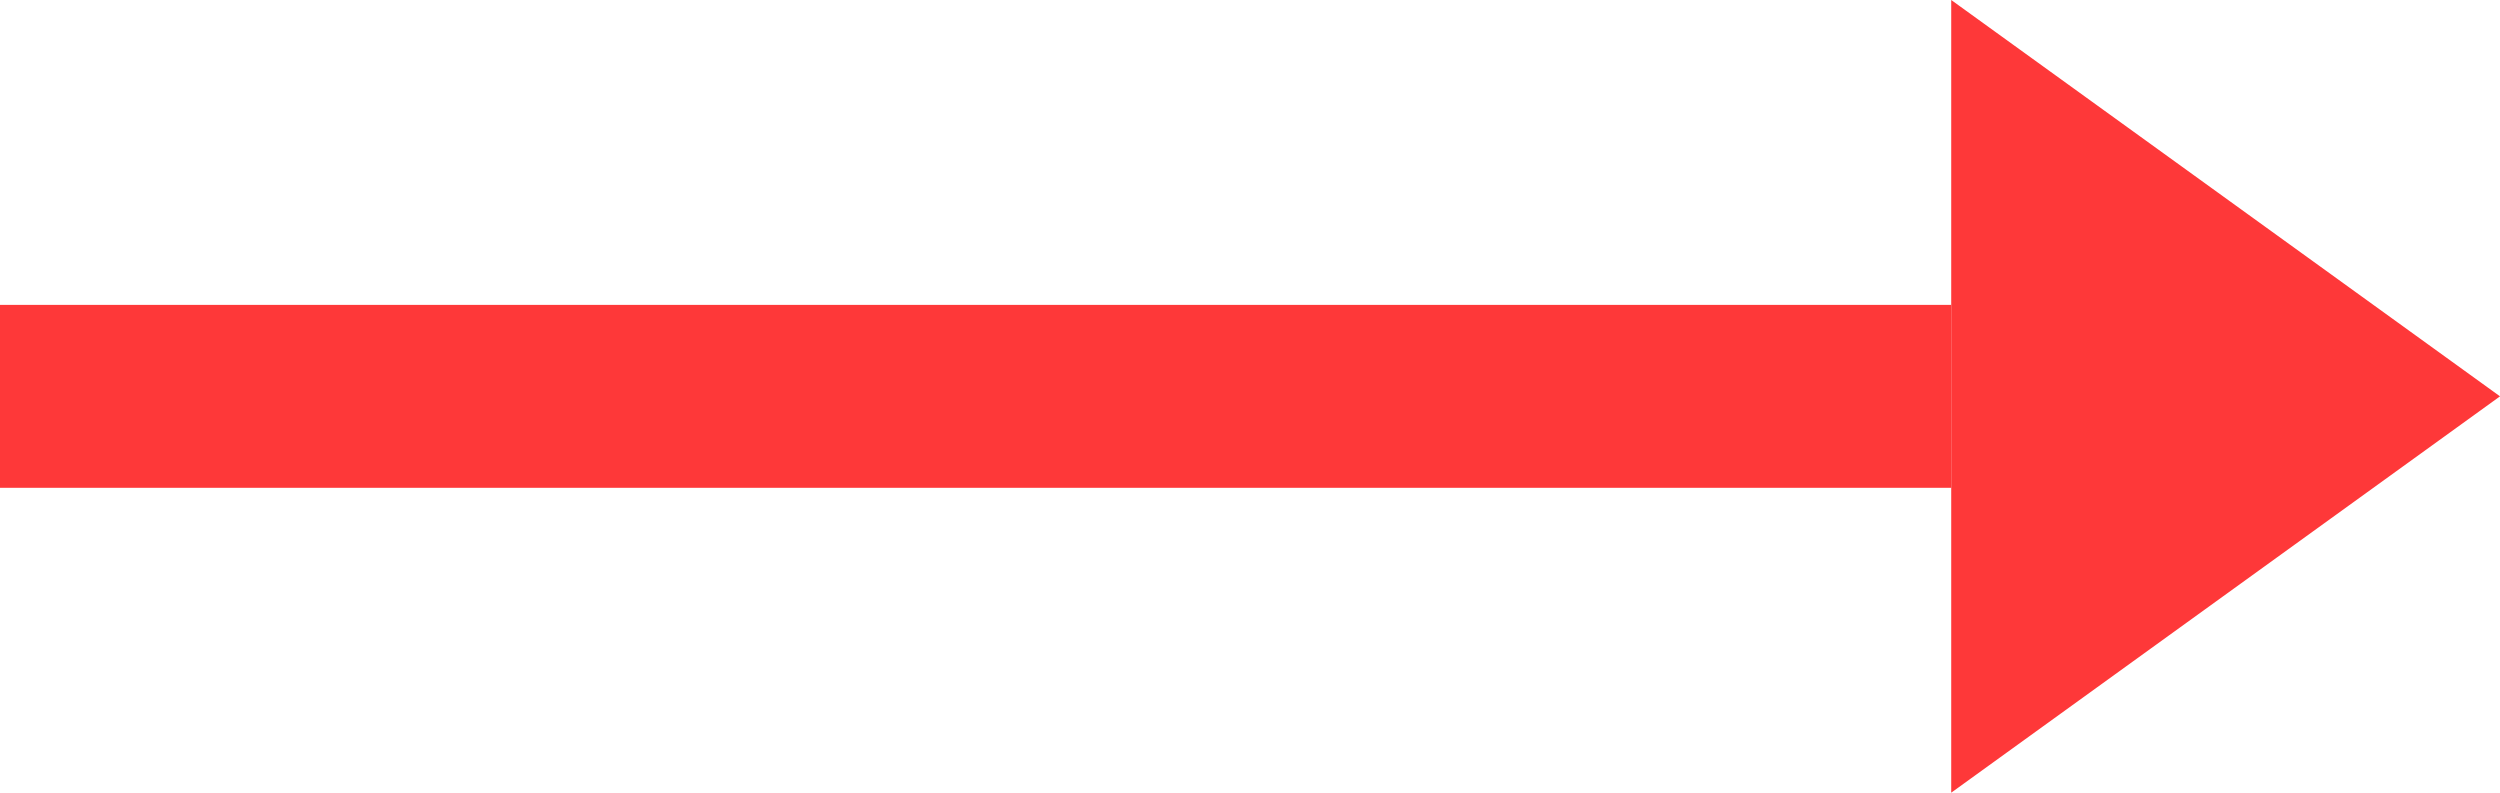 <svg width="41" height="13" viewBox="0 0 41 13" fill="none" xmlns="http://www.w3.org/2000/svg">
<path d="M32 0V13L41 6.5L32 0Z" fill="#FE3839"/>
<rect y="5" width="32" height="3" fill="#FE3839"/>
</svg>

